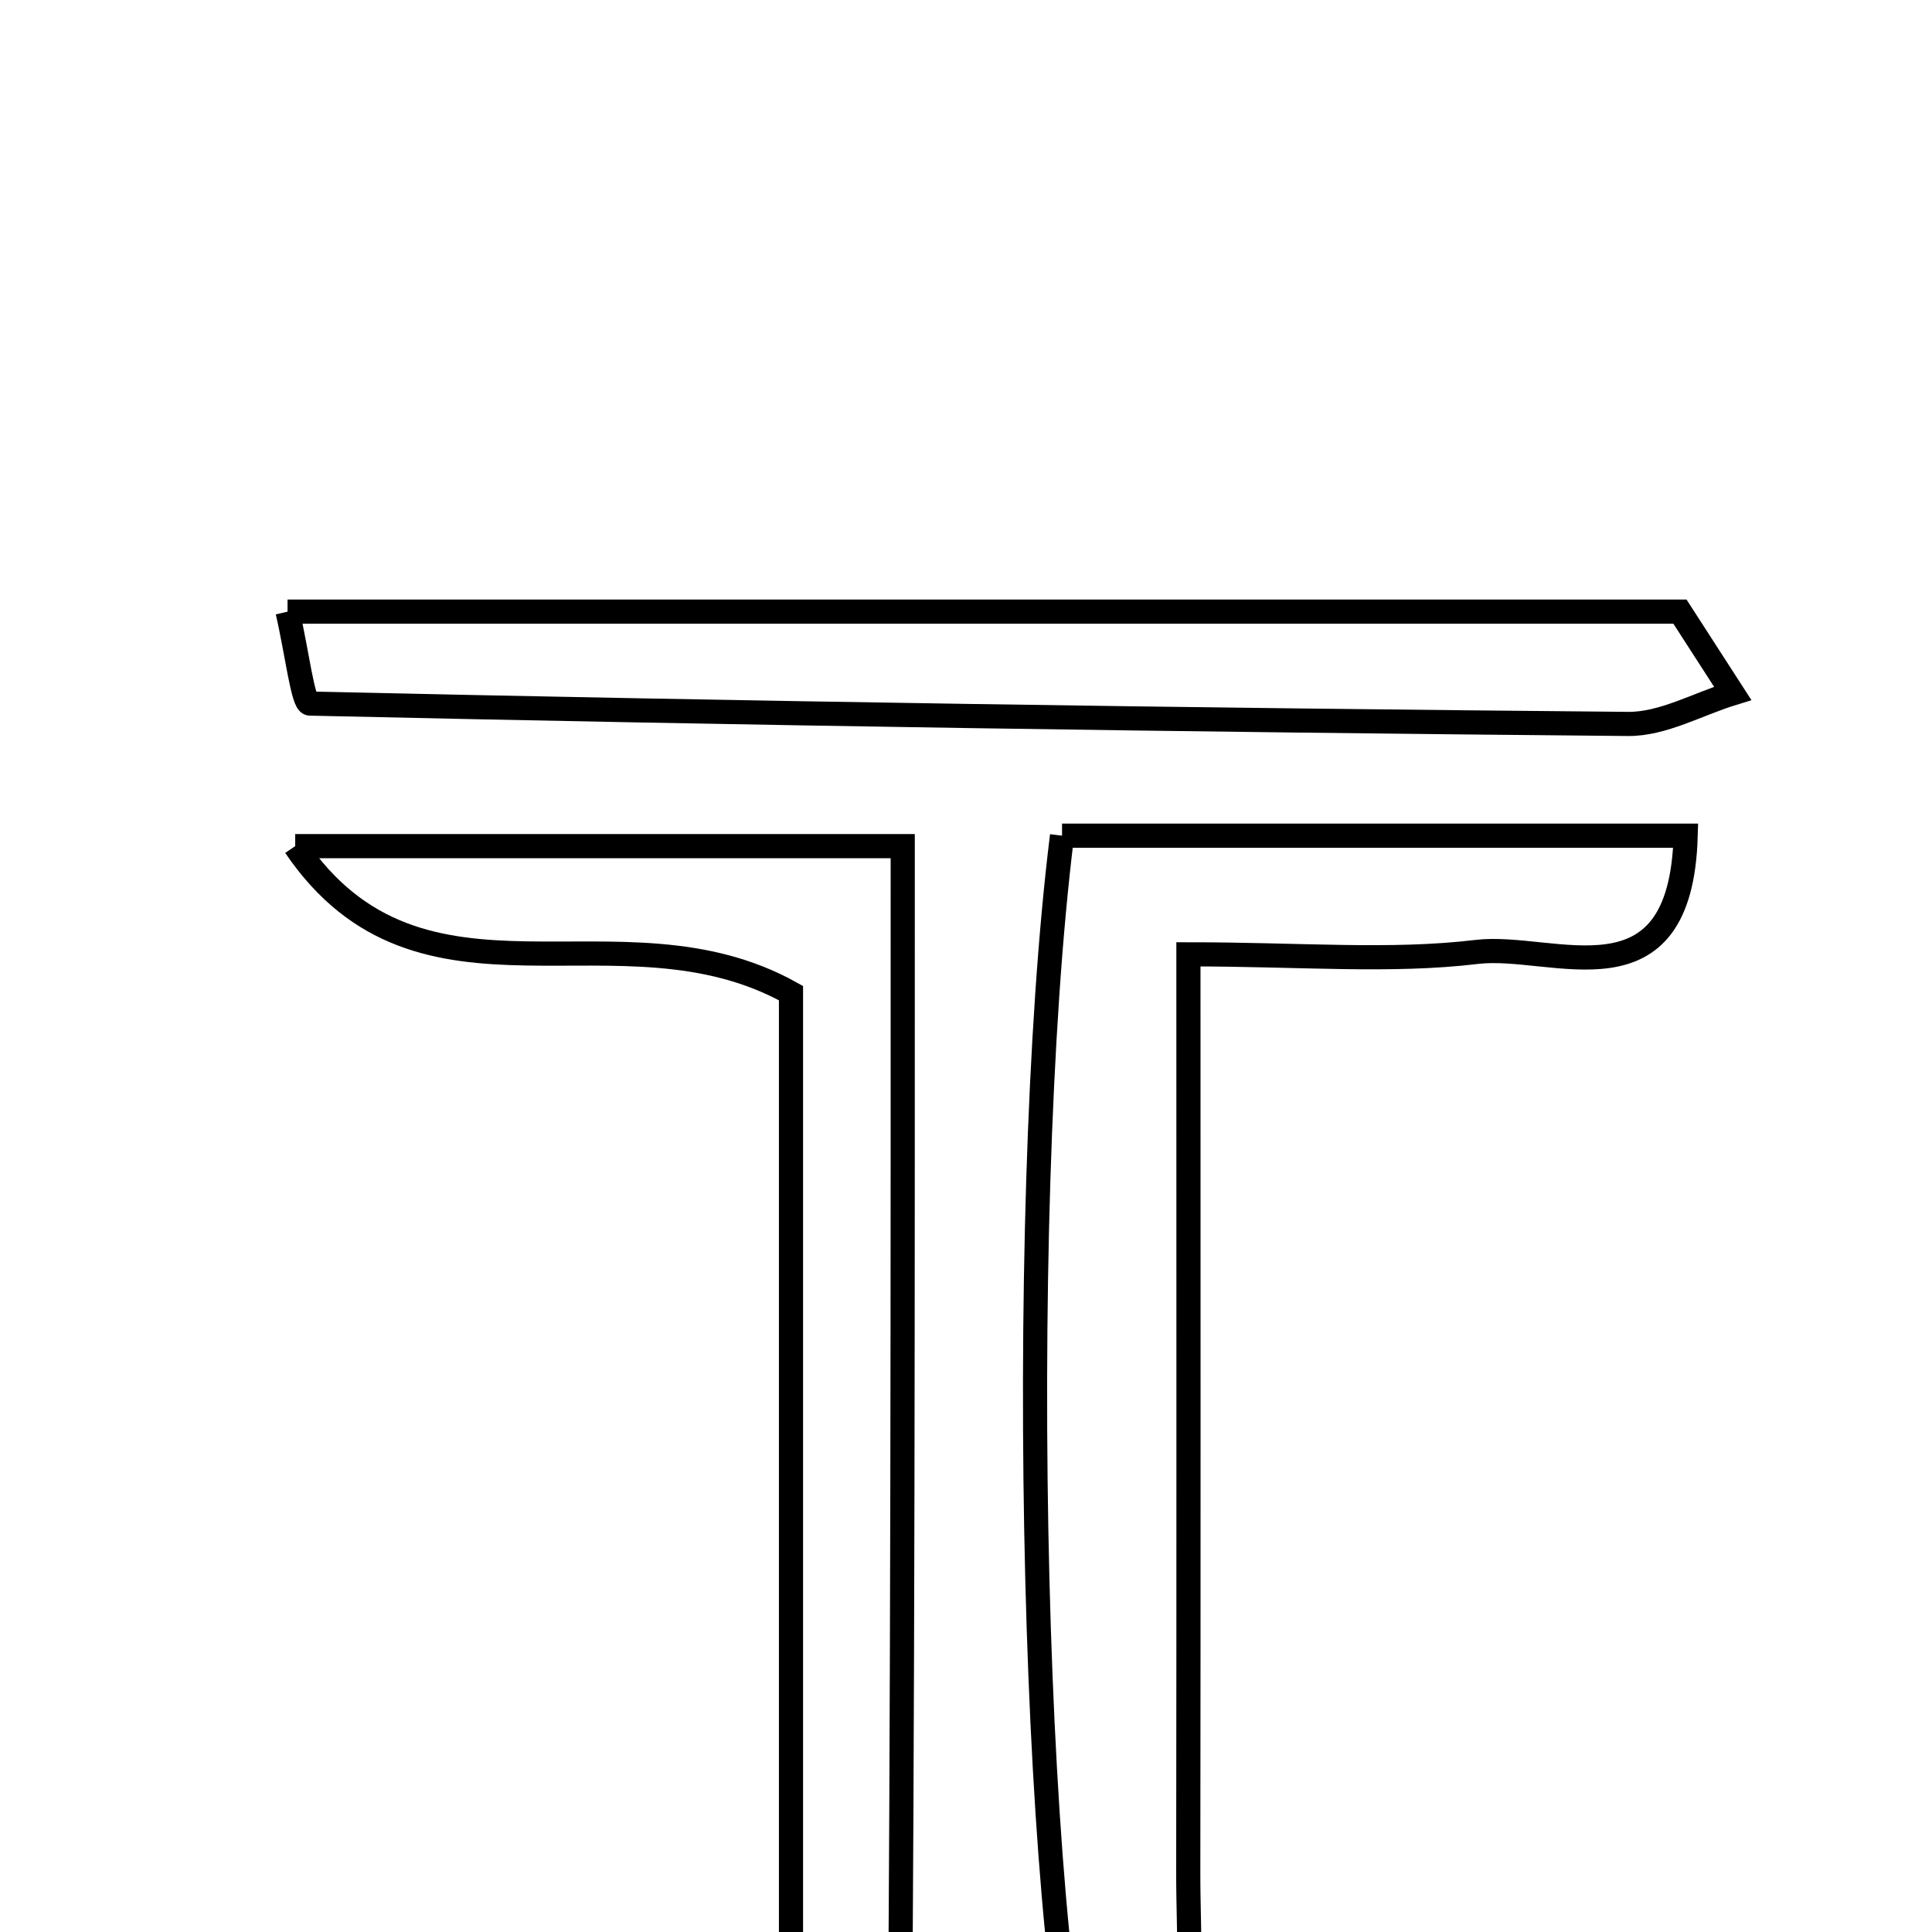 <svg xmlns="http://www.w3.org/2000/svg" viewBox="0.0 0.0 24.0 24.0" height="200px" width="200px"><path fill="none" stroke="black" stroke-width=".3" stroke-opacity="1.0"  filling="0" d="M3.572 7.598 C9.429 7.598 15.149 7.598 20.869 7.598 C21.087 7.936 21.305 8.274 21.524 8.613 C21.091 8.746 20.656 8.997 20.225 8.993 C14.766 8.945 9.307 8.863 3.849 8.74 C3.762 8.738 3.69 8.105 3.572 7.598"></path>
<path fill="none" stroke="black" stroke-width=".3" stroke-opacity="1.0"  filling="0" d="M13.193 10.381 C15.871 10.381 18.356 10.381 20.94 10.381 C20.879 12.555 19.299 11.712 18.346 11.825 C17.269 11.954 16.164 11.855 14.763 11.855 C14.763 15.851 14.766 19.551 14.761 23.251 C14.76 24.09 14.835 24.948 14.672 25.756 C14.595 26.134 14.034 26.413 13.628 26.798 C12.822 24.769 12.601 15.144 13.193 10.381"></path>
<path fill="none" stroke="black" stroke-width=".3" stroke-opacity="1.0"  filling="0" d="M3.667 10.511 C6.175 10.511 8.682 10.511 11.214 10.511 C11.214 15.818 11.217 21.147 11.171 26.475 C11.17 26.517 10.509 26.553 9.826 26.63 C9.826 21.731 9.826 16.939 9.826 12.337 C7.694 11.146 5.236 12.822 3.667 10.511"></path></svg>
